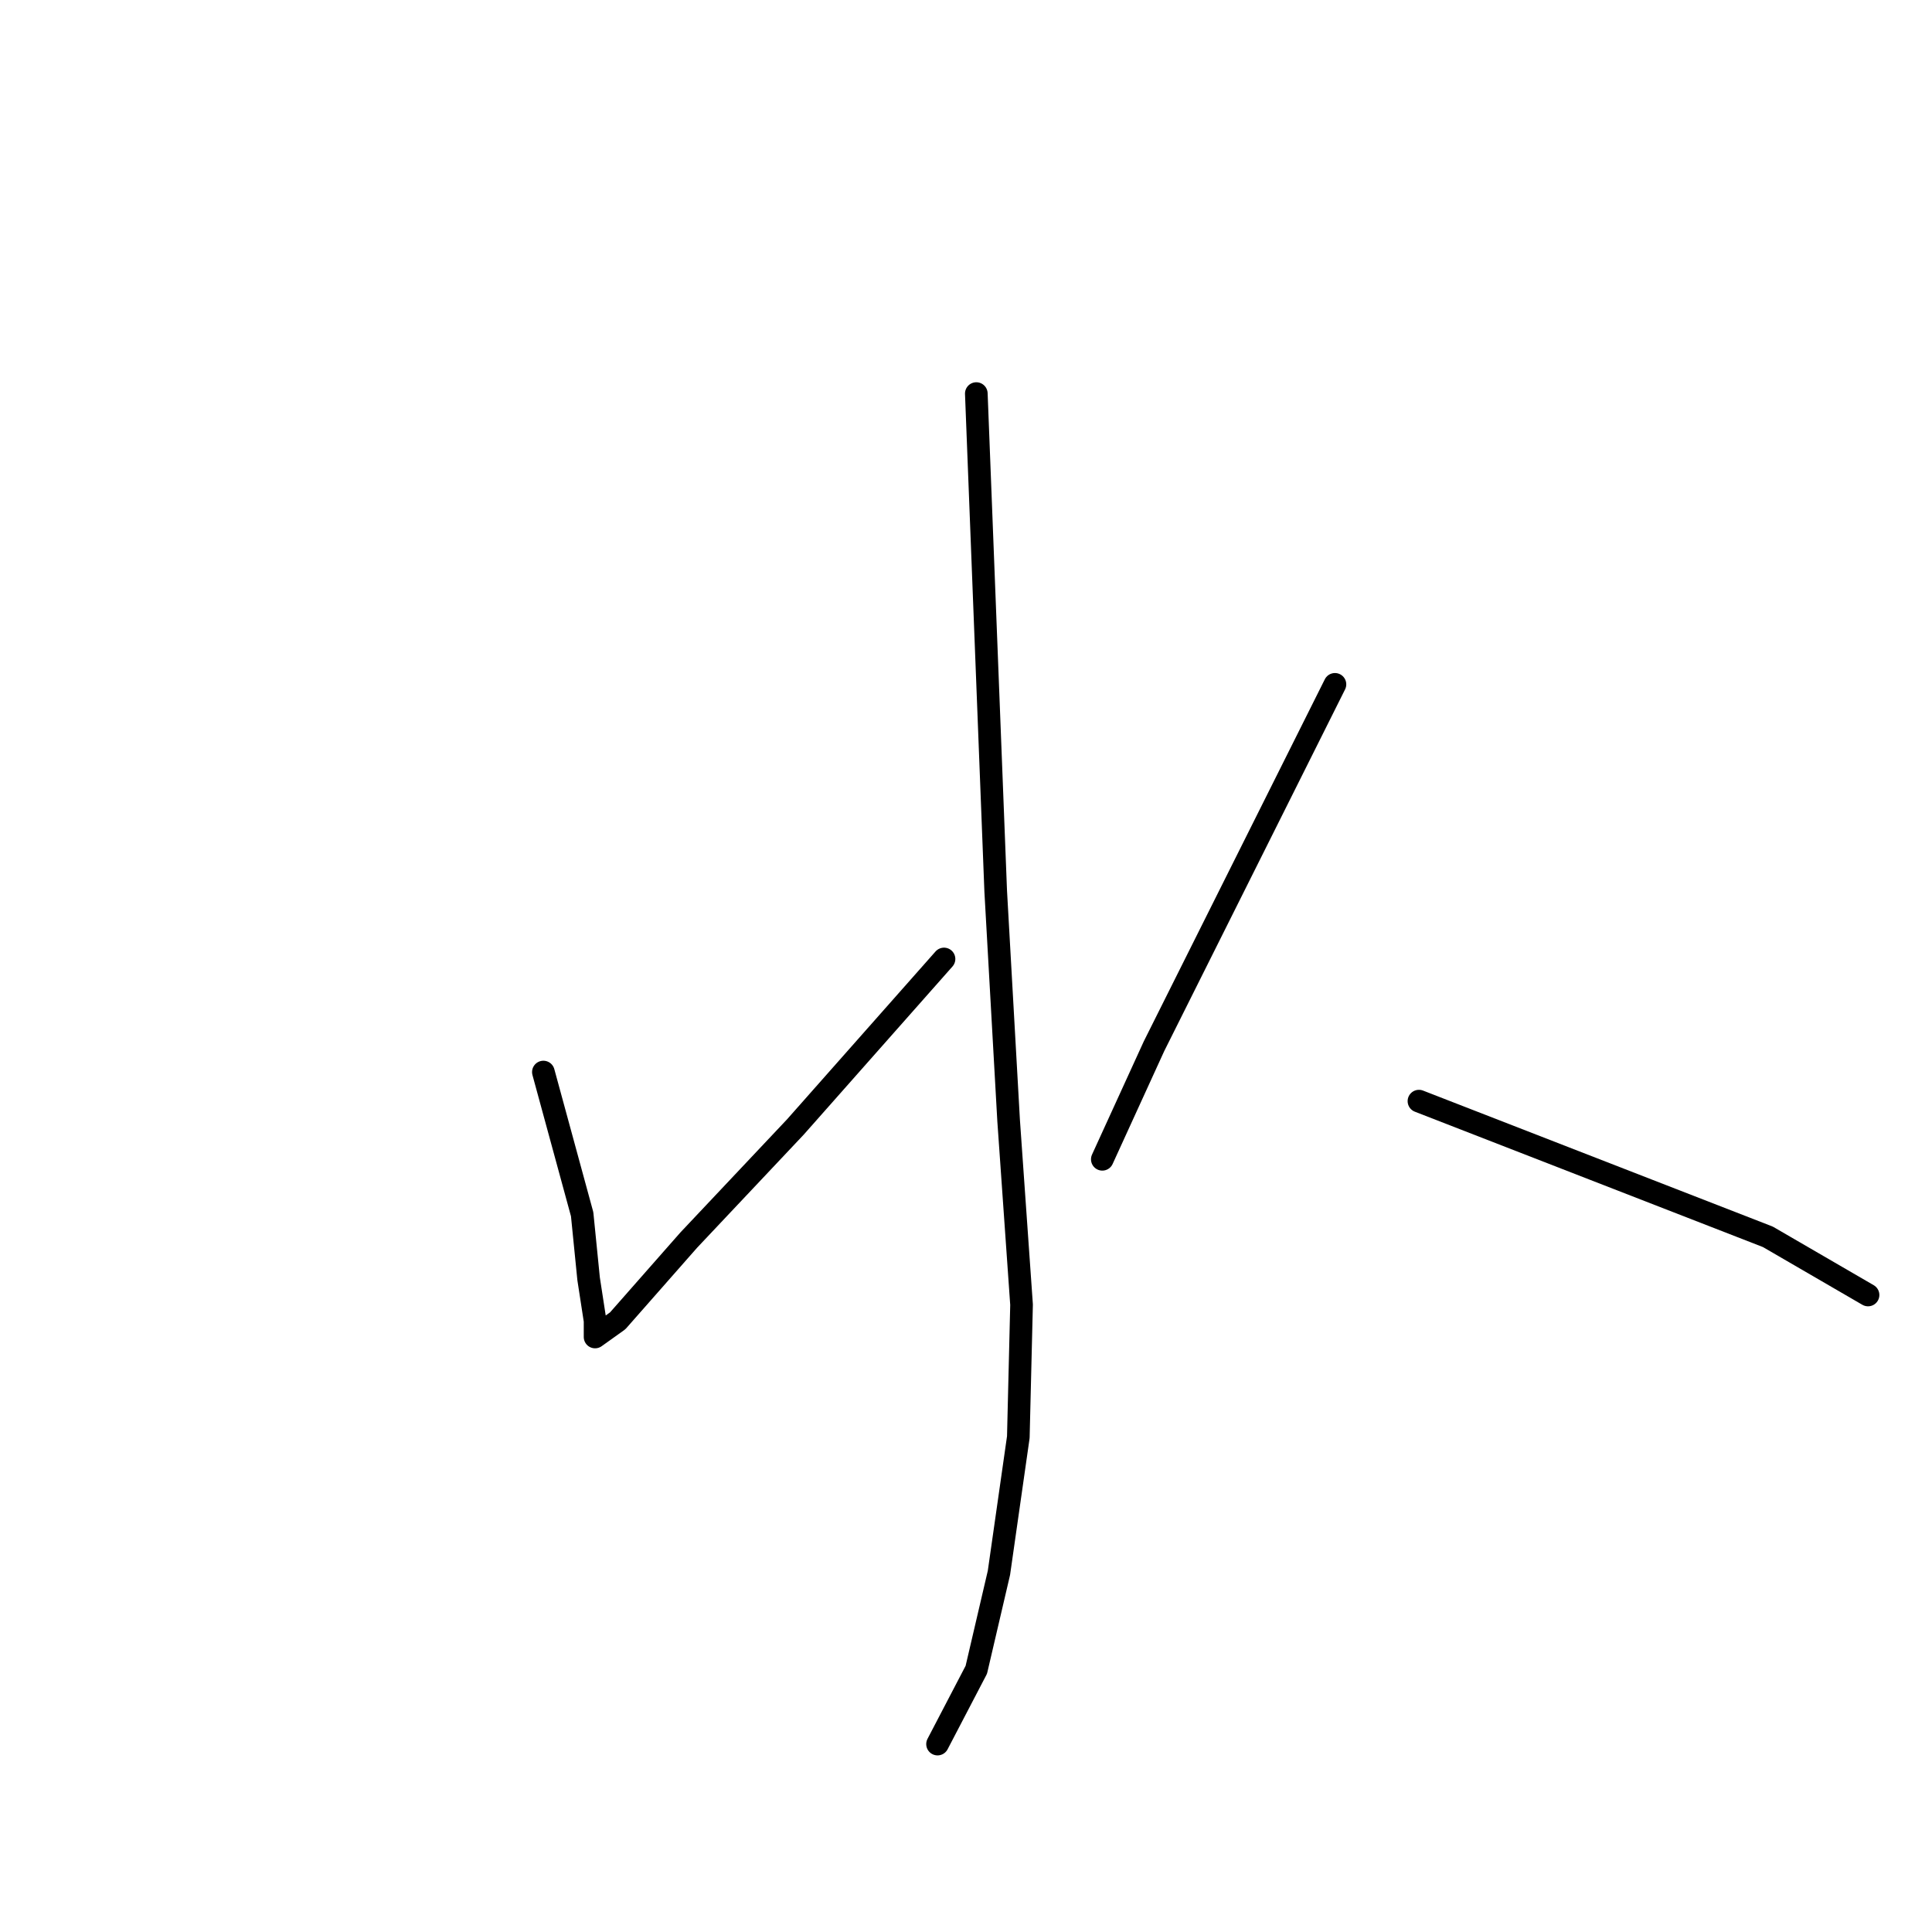<?xml version="1.0" standalone="no"?>
    <svg width="256" height="256" xmlns="http://www.w3.org/2000/svg" version="1.1">
    <polyline stroke="black" stroke-width="3" stroke-linecap="round" fill="transparent" stroke-linejoin="round" points="129.367 52.151 130.651 85.115 131.936 118.079 133.648 148.475 135.361 172.877 134.933 190.429 132.364 208.41 129.367 221.253 124.23 231.099 124.23 231.099 " />
        <polyline stroke="black" stroke-width="3" stroke-linecap="round" fill="transparent" stroke-linejoin="round" points="72.001 142.053 74.57 151.472 77.138 160.89 77.994 169.452 78.851 175.017 78.851 177.158 81.847 175.017 91.266 164.315 105.393 149.331 125.086 127.07 125.086 127.07 " />
        <polyline stroke="black" stroke-width="3" stroke-linecap="round" fill="transparent" stroke-linejoin="round" points="176.887 90.68 164.9 114.654 152.913 138.628 146.063 153.612 146.063 153.612 " />
        <polyline stroke="black" stroke-width="3" stroke-linecap="round" fill="transparent" stroke-linejoin="round" points="188.018 145.906 211.135 154.896 234.253 163.887 247.525 171.593 247.525 171.593 " />
        </svg>